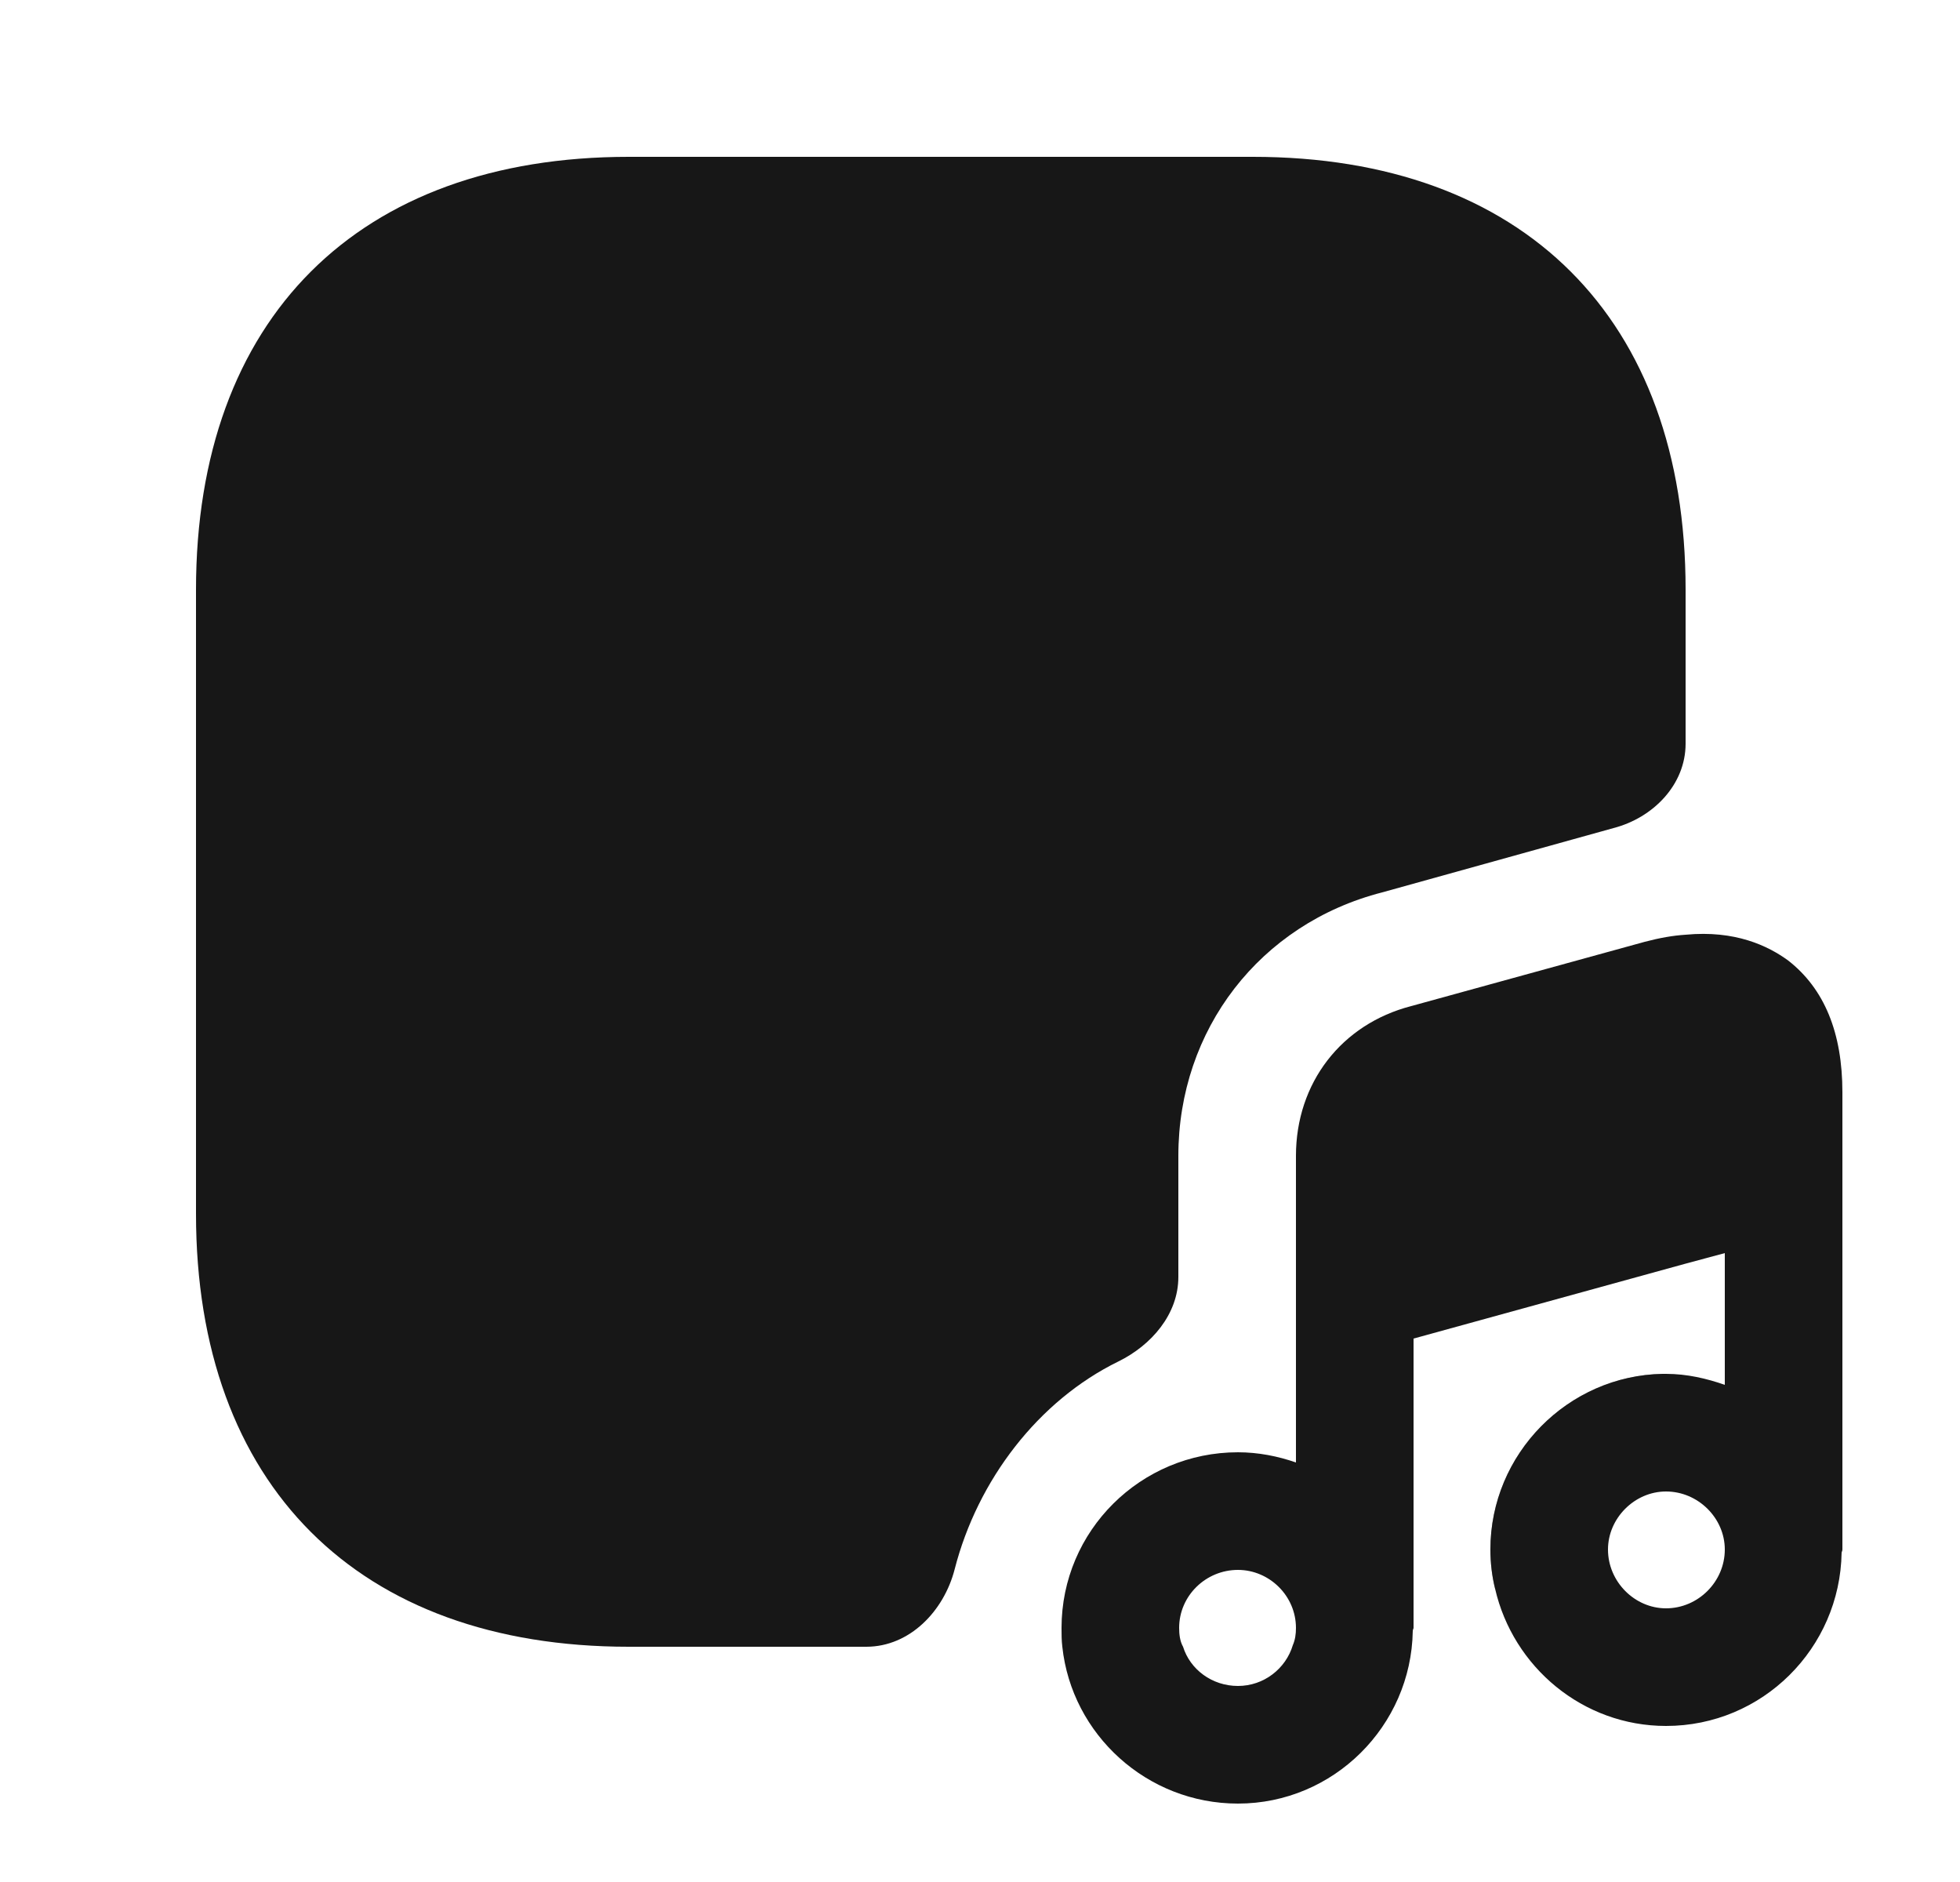 <svg width="25" height="24" viewBox="0 0 25 24" fill="none" xmlns="http://www.w3.org/2000/svg">
<path opacity="0.4" d="M21.21 17.52C20.84 18.74 20.11 19.68 19.07 20.26C19.03 20.1 19.01 19.93 19.01 19.76C19.01 18.54 20 17.54 21.21 17.52Z" fill="#171717"/>
<path d="M21.5 7.52V9.484C21.5 10.007 21.086 10.429 20.58 10.56L17.63 11.38C16.07 11.78 15.03 13.13 15.03 14.74V16.285C15.03 16.759 14.687 17.156 14.261 17.364C13.246 17.862 12.47 18.871 12.177 20.011C12.04 20.546 11.602 21 11.05 21H8.02C4.57 21 2.5 18.94 2.5 15.48V7.52C2.5 4.06 4.57 2 8.02 2H15.98C19.43 2 21.5 4.06 21.5 7.52Z" fill="#171717"/>
<path d="M22.81 12.25C22.55 12.06 22.13 11.86 21.5 11.92C21.34 11.93 21.17 11.96 20.98 12.01L18 12.83C17.11 13.06 16.53 13.81 16.53 14.74V18.65C16.3 18.57 16.05 18.52 15.79 18.52C14.55 18.52 13.54 19.52 13.54 20.76C13.54 20.84 13.54 20.92 13.55 21C13.67 22.12 14.63 23 15.79 23C17.01 23 18 22.01 18.02 20.8C18.02 20.78 18.03 20.77 18.03 20.76V17.07L21.48 16.12L22 15.98V17.66C21.77 17.58 21.52 17.52 21.25 17.52H21.21C20 17.54 19.01 18.54 19.01 19.76C19.01 19.93 19.03 20.1 19.07 20.26C19.3 21.26 20.19 22.01 21.25 22.01C22.48 22.01 23.47 21.02 23.49 19.8C23.49 19.79 23.5 19.78 23.5 19.76V13.93C23.5 13.17 23.27 12.61 22.81 12.25ZM15.79 21.5C15.46 21.5 15.18 21.29 15.09 21C15.05 20.93 15.04 20.84 15.04 20.76C15.04 20.35 15.38 20.02 15.79 20.02C16.19 20.02 16.53 20.35 16.53 20.76C16.53 20.84 16.52 20.91 16.49 20.98C16.4 21.28 16.12 21.5 15.79 21.5ZM21.25 20.51C20.85 20.51 20.51 20.17 20.51 19.76C20.51 19.36 20.85 19.02 21.25 19.02C21.66 19.02 22 19.36 22 19.76C22 20.17 21.66 20.51 21.25 20.51Z" fill="#171717"/>
</svg>
